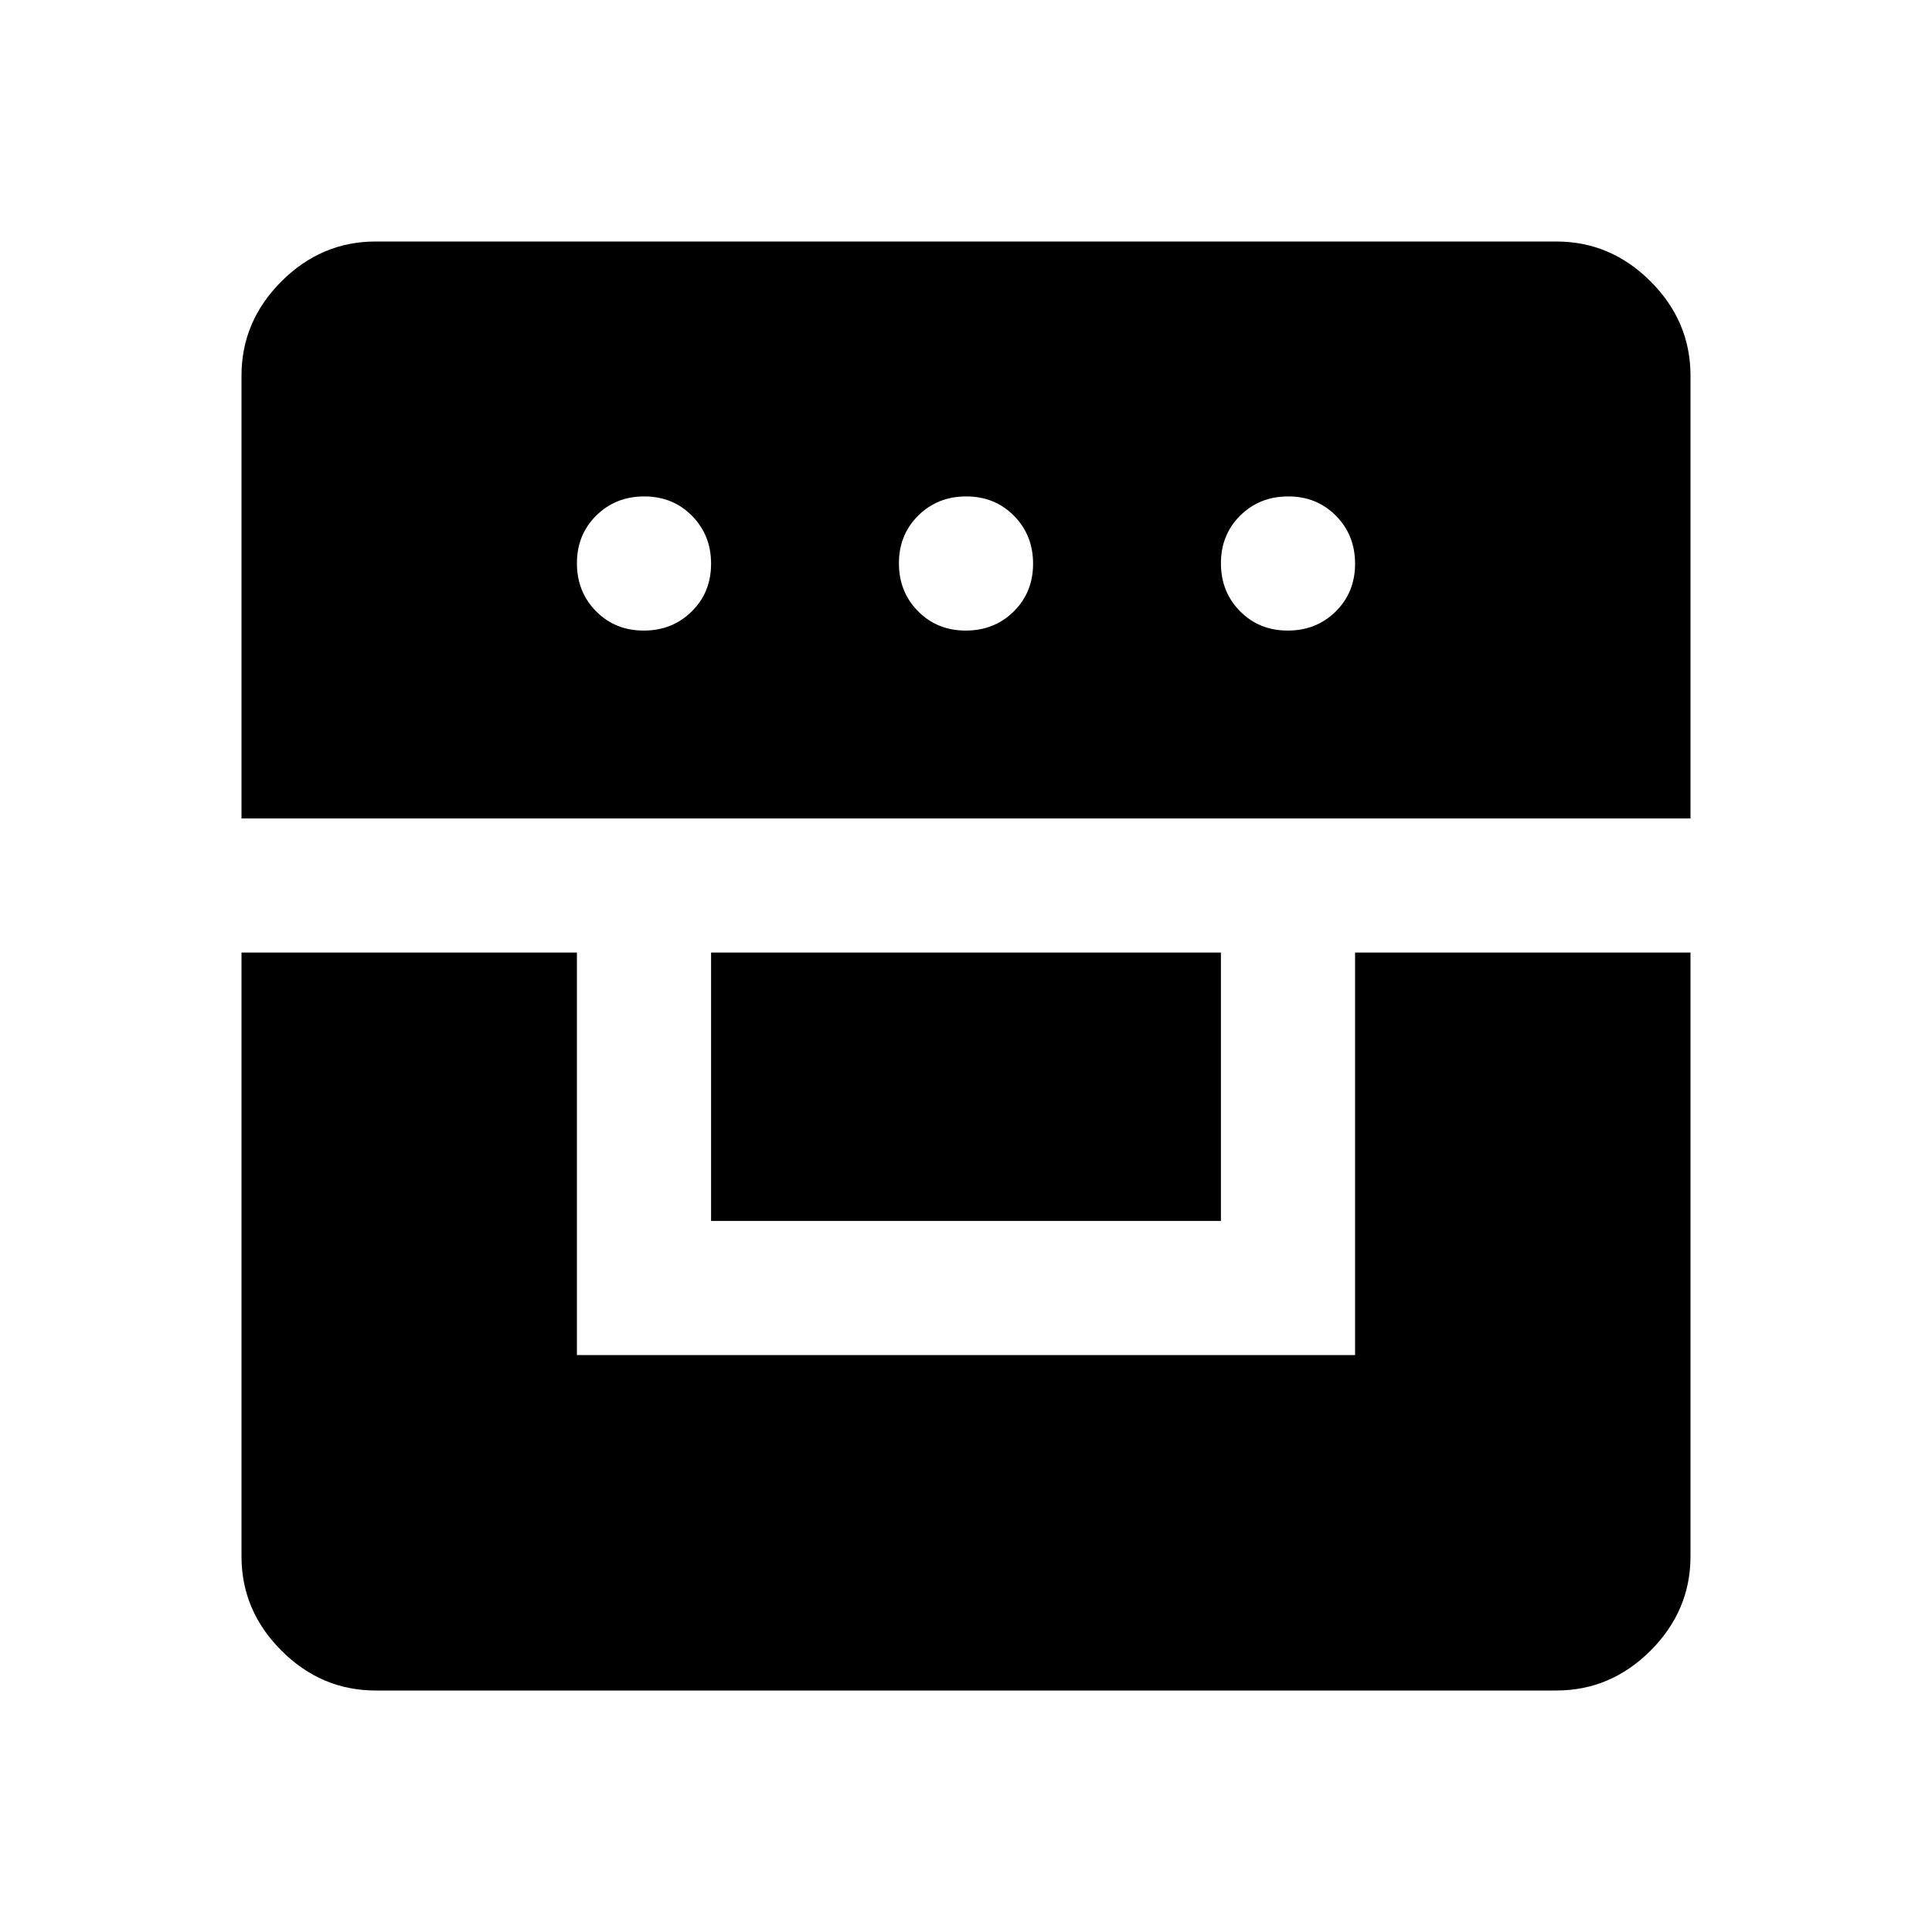 <svg xmlns="http://www.w3.org/2000/svg" height="40" viewBox="0 -960 960 960" width="40"><path d="M120-486.67v300q0 27 19.83 46.84Q159.67-120 186.67-120h586.66q27 0 46.84-19.83Q840-159.67 840-186.67v-300H673.33v200H286.67v-200H120Zm233.33 133.34h253.34v-133.34H353.33v133.34ZM120-553.33h720v-220q0-27-19.83-46.84Q800.33-840 773.33-840H186.67q-27 0-46.84 19.83Q120-800.33 120-773.33v220Zm199.88-93.34q-14.21 0-23.71-9.61-9.5-9.62-9.5-23.84 0-14.21 9.61-23.71 9.62-9.5 23.84-9.5 14.21 0 23.71 9.61 9.5 9.62 9.5 23.84 0 14.21-9.61 23.71-9.62 9.5-23.84 9.5Zm160 0q-14.21 0-23.71-9.61-9.5-9.62-9.5-23.84 0-14.21 9.61-23.71 9.62-9.5 23.84-9.5 14.21 0 23.71 9.61 9.5 9.62 9.5 23.84 0 14.21-9.61 23.71-9.62 9.5-23.84 9.5Zm160 0q-14.21 0-23.71-9.61-9.5-9.62-9.5-23.84 0-14.21 9.61-23.71 9.62-9.5 23.84-9.5 14.21 0 23.71 9.61 9.5 9.62 9.5 23.84 0 14.21-9.61 23.71-9.62 9.5-23.84 9.5Z"/></svg>